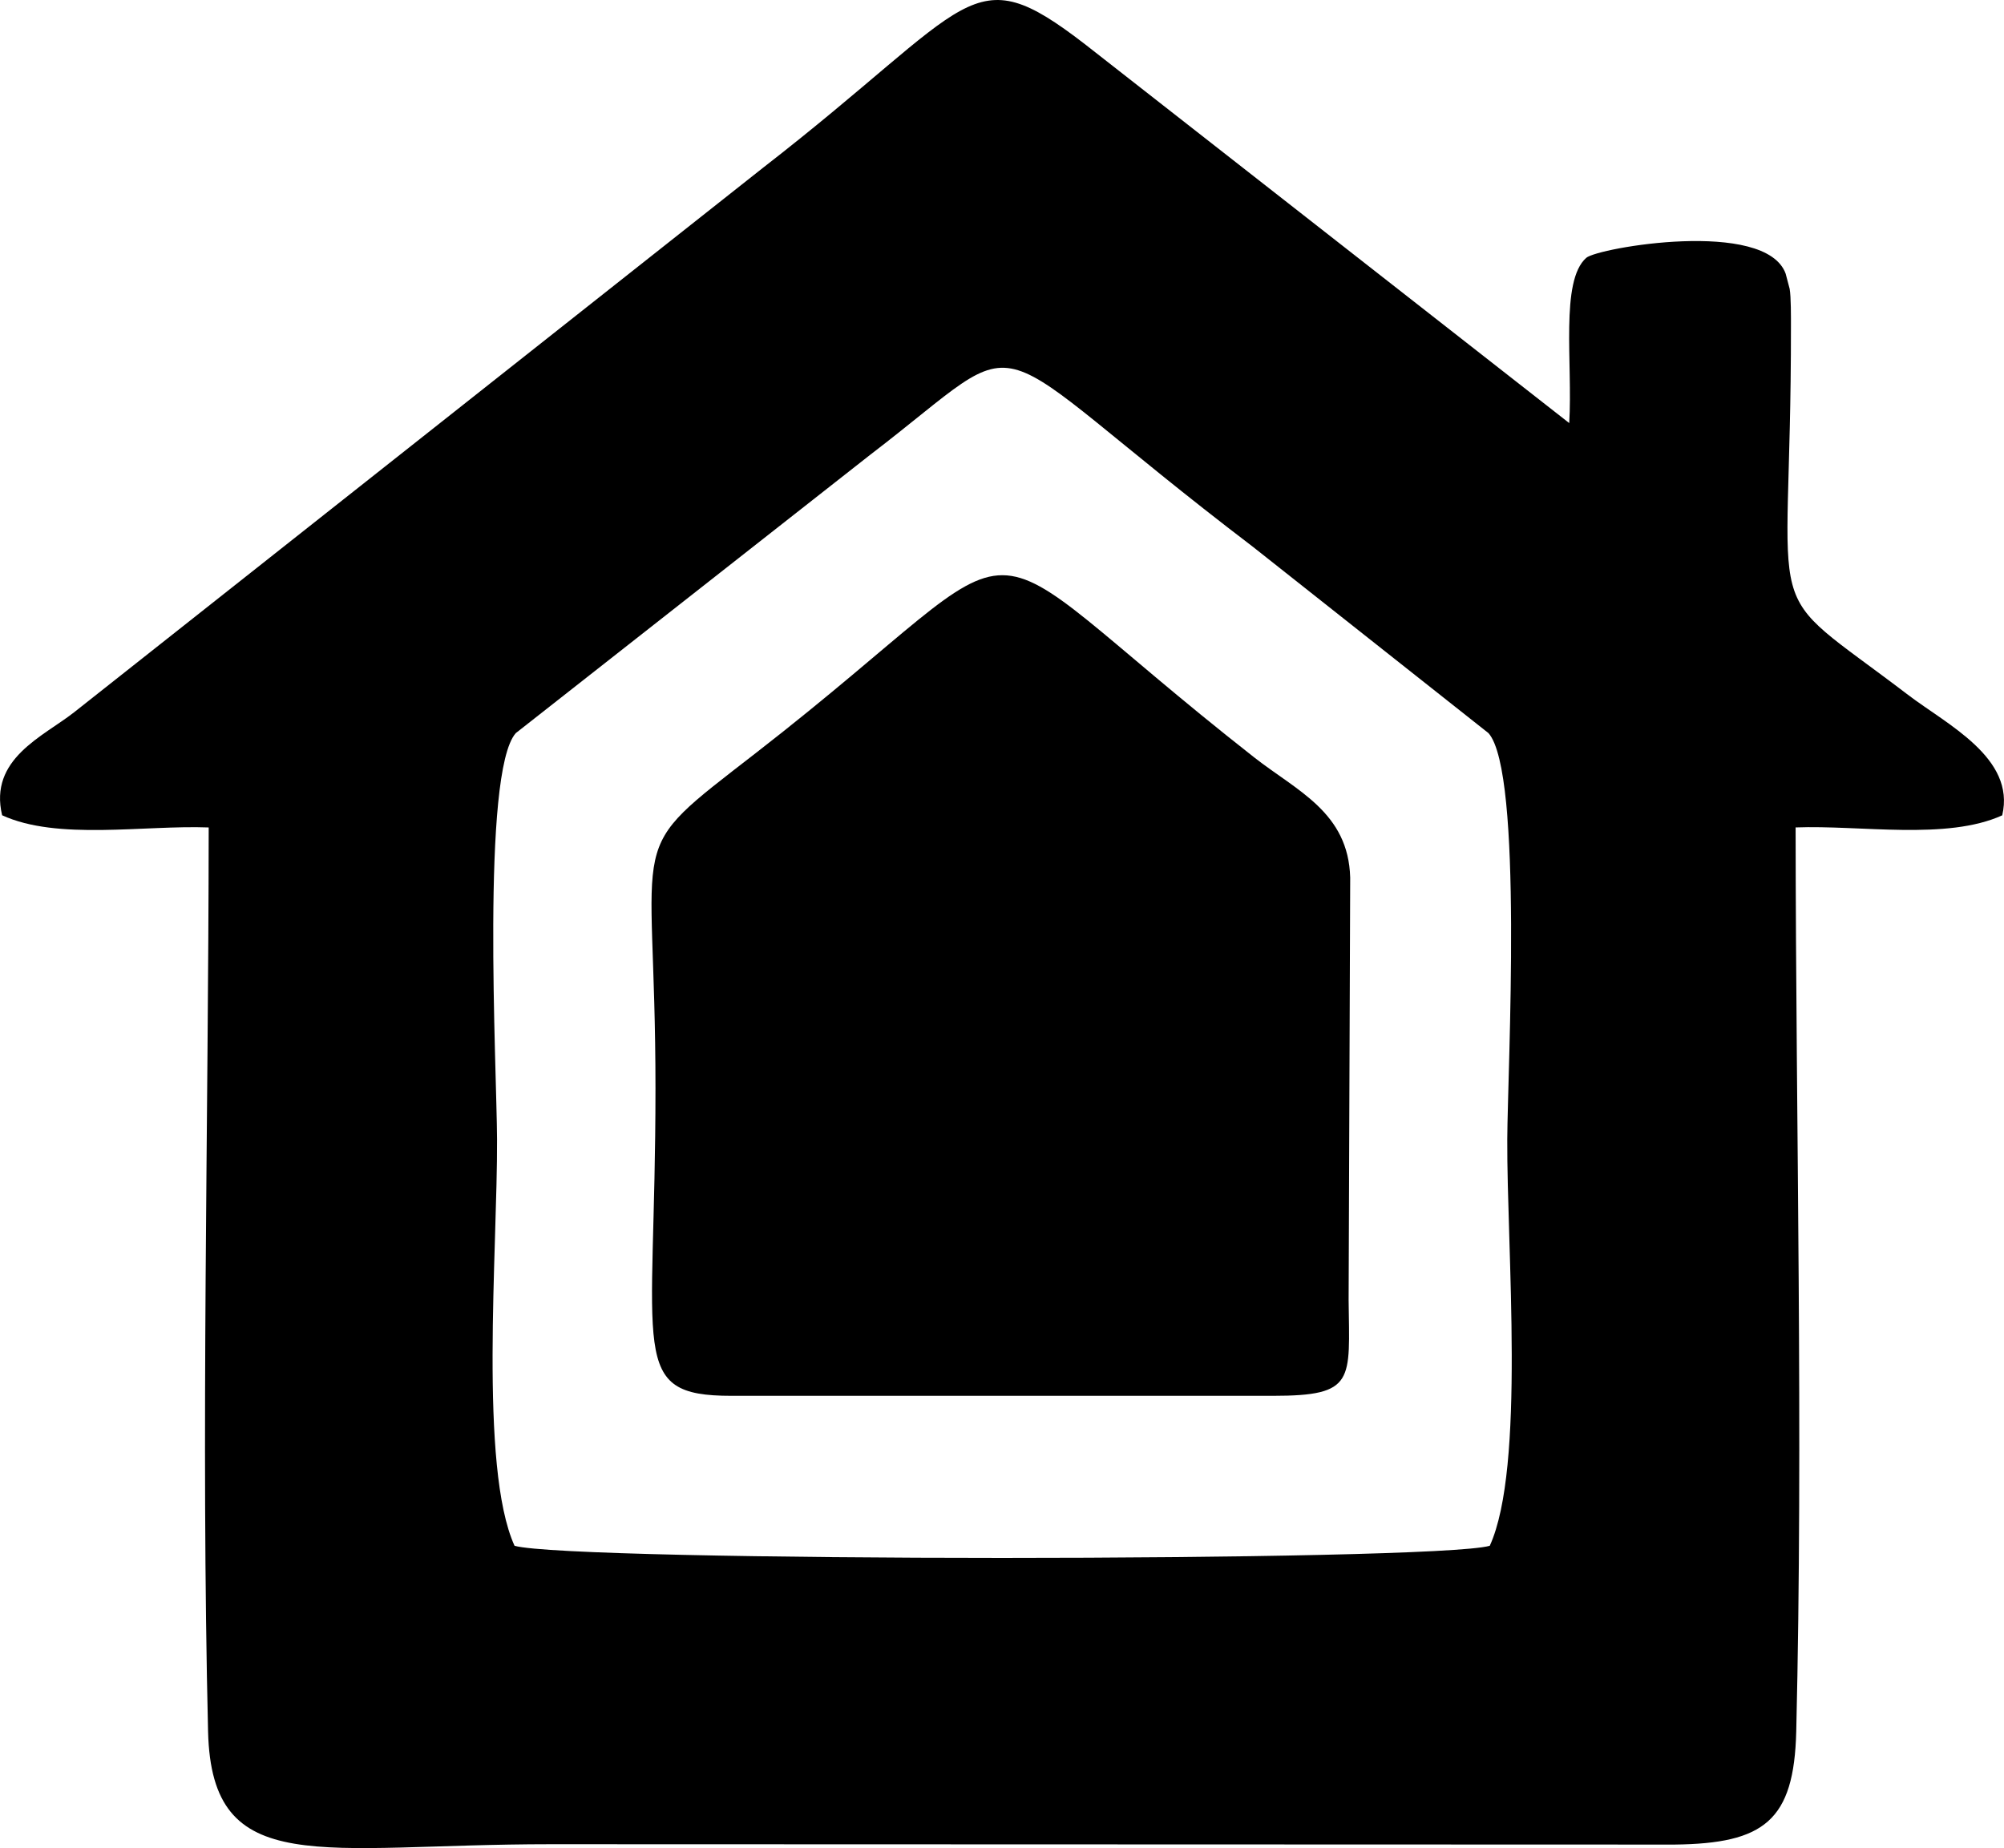 <?xml version="1.0" encoding="UTF-8"?>
<!DOCTYPE svg PUBLIC "-//W3C//DTD SVG 1.1//EN" "http://www.w3.org/Graphics/SVG/1.1/DTD/svg11.dtd">
<!-- Creator: CorelDRAW 2018 (64-Bit) -->
<svg xmlns="http://www.w3.org/2000/svg" xml:space="preserve" width="21.675mm" height="19.994mm" version="1.1" style="shape-rendering:geometricPrecision; text-rendering:geometricPrecision; image-rendering:optimizeQuality; fill-rule:evenodd; clip-rule:evenodd"
viewBox="0 0 889.08 820.15"
 xmlns:xlink="http://www.w3.org/1999/xlink">
 <defs>
  <style type="text/css">
   <!-- <![CDATA[
    .fil0 {fill:#E6E6E6}
   ]]> -->
  </style>
 </defs>
 <g id="PowerClip_x0020_Contents">
  <g id="_1500506865904">
   <path className="fil0" d="M660.95 685.99c-25.18,7.17 -407.5,7.17 -432.68,0 -15.84,-34.96 -7.54,-131.43 -7.76,-180.43 -0.14,-31.61 -7.1,-162.74 8.31,-180.21l157.14 -123.44c75.75,-57.92 43.04,-55.88 169.91,40.76l104.52 82.69c15.43,17.51 8.49,148.57 8.32,180.2 -0.25,48.83 8.13,145.58 -7.76,180.43zm-660.02 -324.19c24.58,11.3 62.97,4.31 91.65,5.41 -0.11,132.45 -3.43,269.25 -0.28,401.16 1.58,66.14 49.81,50.06 152.07,50.06l498.56 0.16c39.7,-0.46 53.03,-10.49 53.99,-50.23 3.15,-131.91 -0.17,-268.71 -0.28,-401.16 28.74,-1.1 67.05,5.82 91.67,-5.37 6.01,-25.49 -24.5,-40.28 -41.81,-53.48 -67.76,-51.67 -51.79,-24.75 -51.93,-163.52 -0,-3.97 0.06,-13.1 -0.57,-16.65l-1.78 -6.74c-8.91,-24.48 -83.41,-11.48 -88.47,-7.01 -11.66,10.3 -5.95,46.78 -7.55,73.32l-214.99 -168.24c-51.1,-39.35 -48.35,-18.26 -142.83,55.05l-305.6 241.61c-13.72,10.74 -37.8,20.61 -31.85,45.63z"/>
   <path className="fil0" d="M290.8 483.31c0,117.72 -12.47,136.13 33.67,136.13l240.28 0c36.72,0 33.96,-6.69 33.57,-42.48l0.7 -187.49c-0.79,-29 -23.59,-38.45 -42.59,-53.35 -137.96,-108.24 -86.16,-106.72 -221.13,-1.93 -59.84,46.46 -44.5,30.96 -44.5,149.11z"/>
  </g>
 </g>
</svg>
